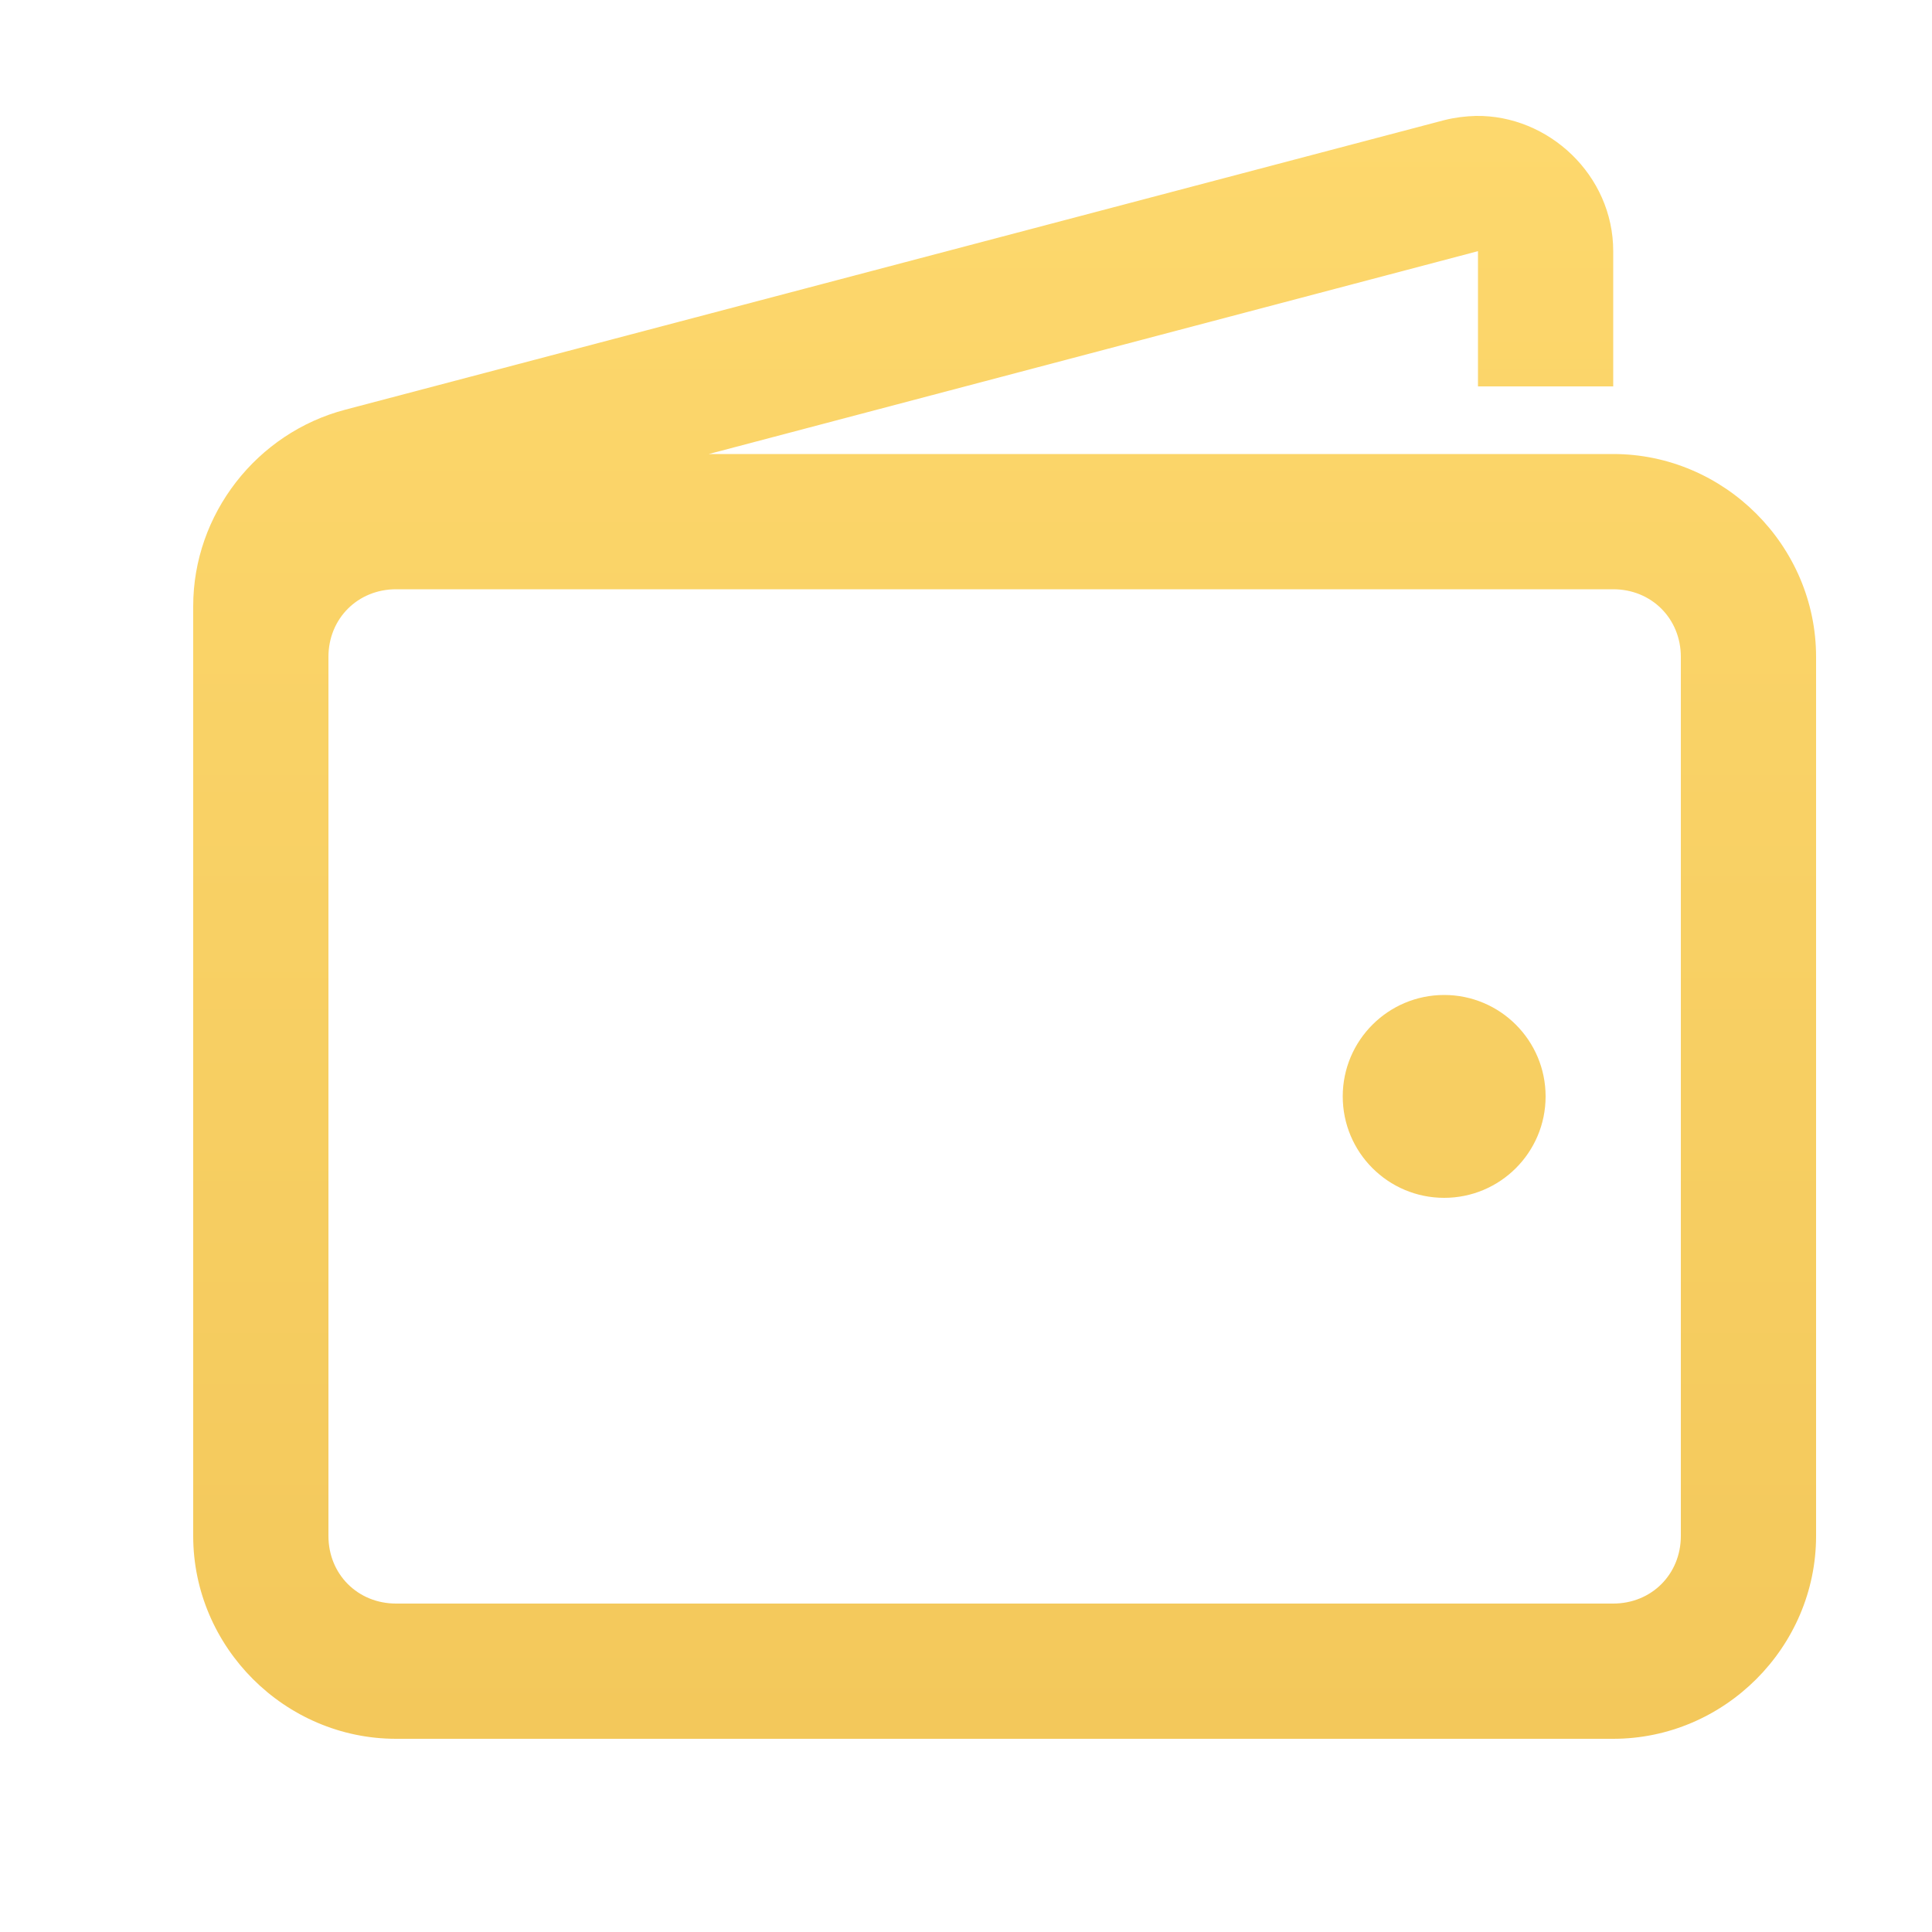 <svg width="50" height="50" viewBox="0 0 50 50" fill="none" xmlns="http://www.w3.org/2000/svg">
<g clip-path="url(#clip0)">
<path d="M38.195 3C37.929 3.007 37.648 3.041 37.375 3.11L8.938 10.602C6.641 11.204 5 13.309 5 15.688V39.75C5 42.628 7.372 45 10.25 45H41.75C44.628 45 47 42.628 47 39.75V17C47 14.123 44.628 11.75 41.75 11.75H18.344L38.25 6.5V10H41.75V6.5C41.75 4.532 40.075 2.973 38.195 3ZM10.25 15.25H41.75C42.741 15.25 43.5 16.009 43.5 17V39.75C43.5 40.742 42.741 41.5 41.75 41.5H10.25C9.259 41.5 8.5 40.742 8.5 39.75V17C8.5 16.009 9.259 15.25 10.25 15.25ZM37.375 25.75C35.926 25.75 34.75 26.926 34.75 28.375C34.75 29.825 35.926 31 37.375 31C38.824 31 40 29.825 40 28.375C40 26.926 38.824 25.75 37.375 25.75Z" fill="url(#paint0_linear)"/>
</g>
<defs>
<linearGradient id="paint0_linear" x1="26" y1="3" x2="26" y2="45" gradientUnits="userSpaceOnUse">
<stop stop-color="#FDD86D"/>
<stop offset="1" stop-color="#F3C85B"/>
</linearGradient>
<clipPath id="clip0">
<rect y="6.10352e-05" width="50" height="50" fill="white"/>
</clipPath>
</defs>
</svg>
